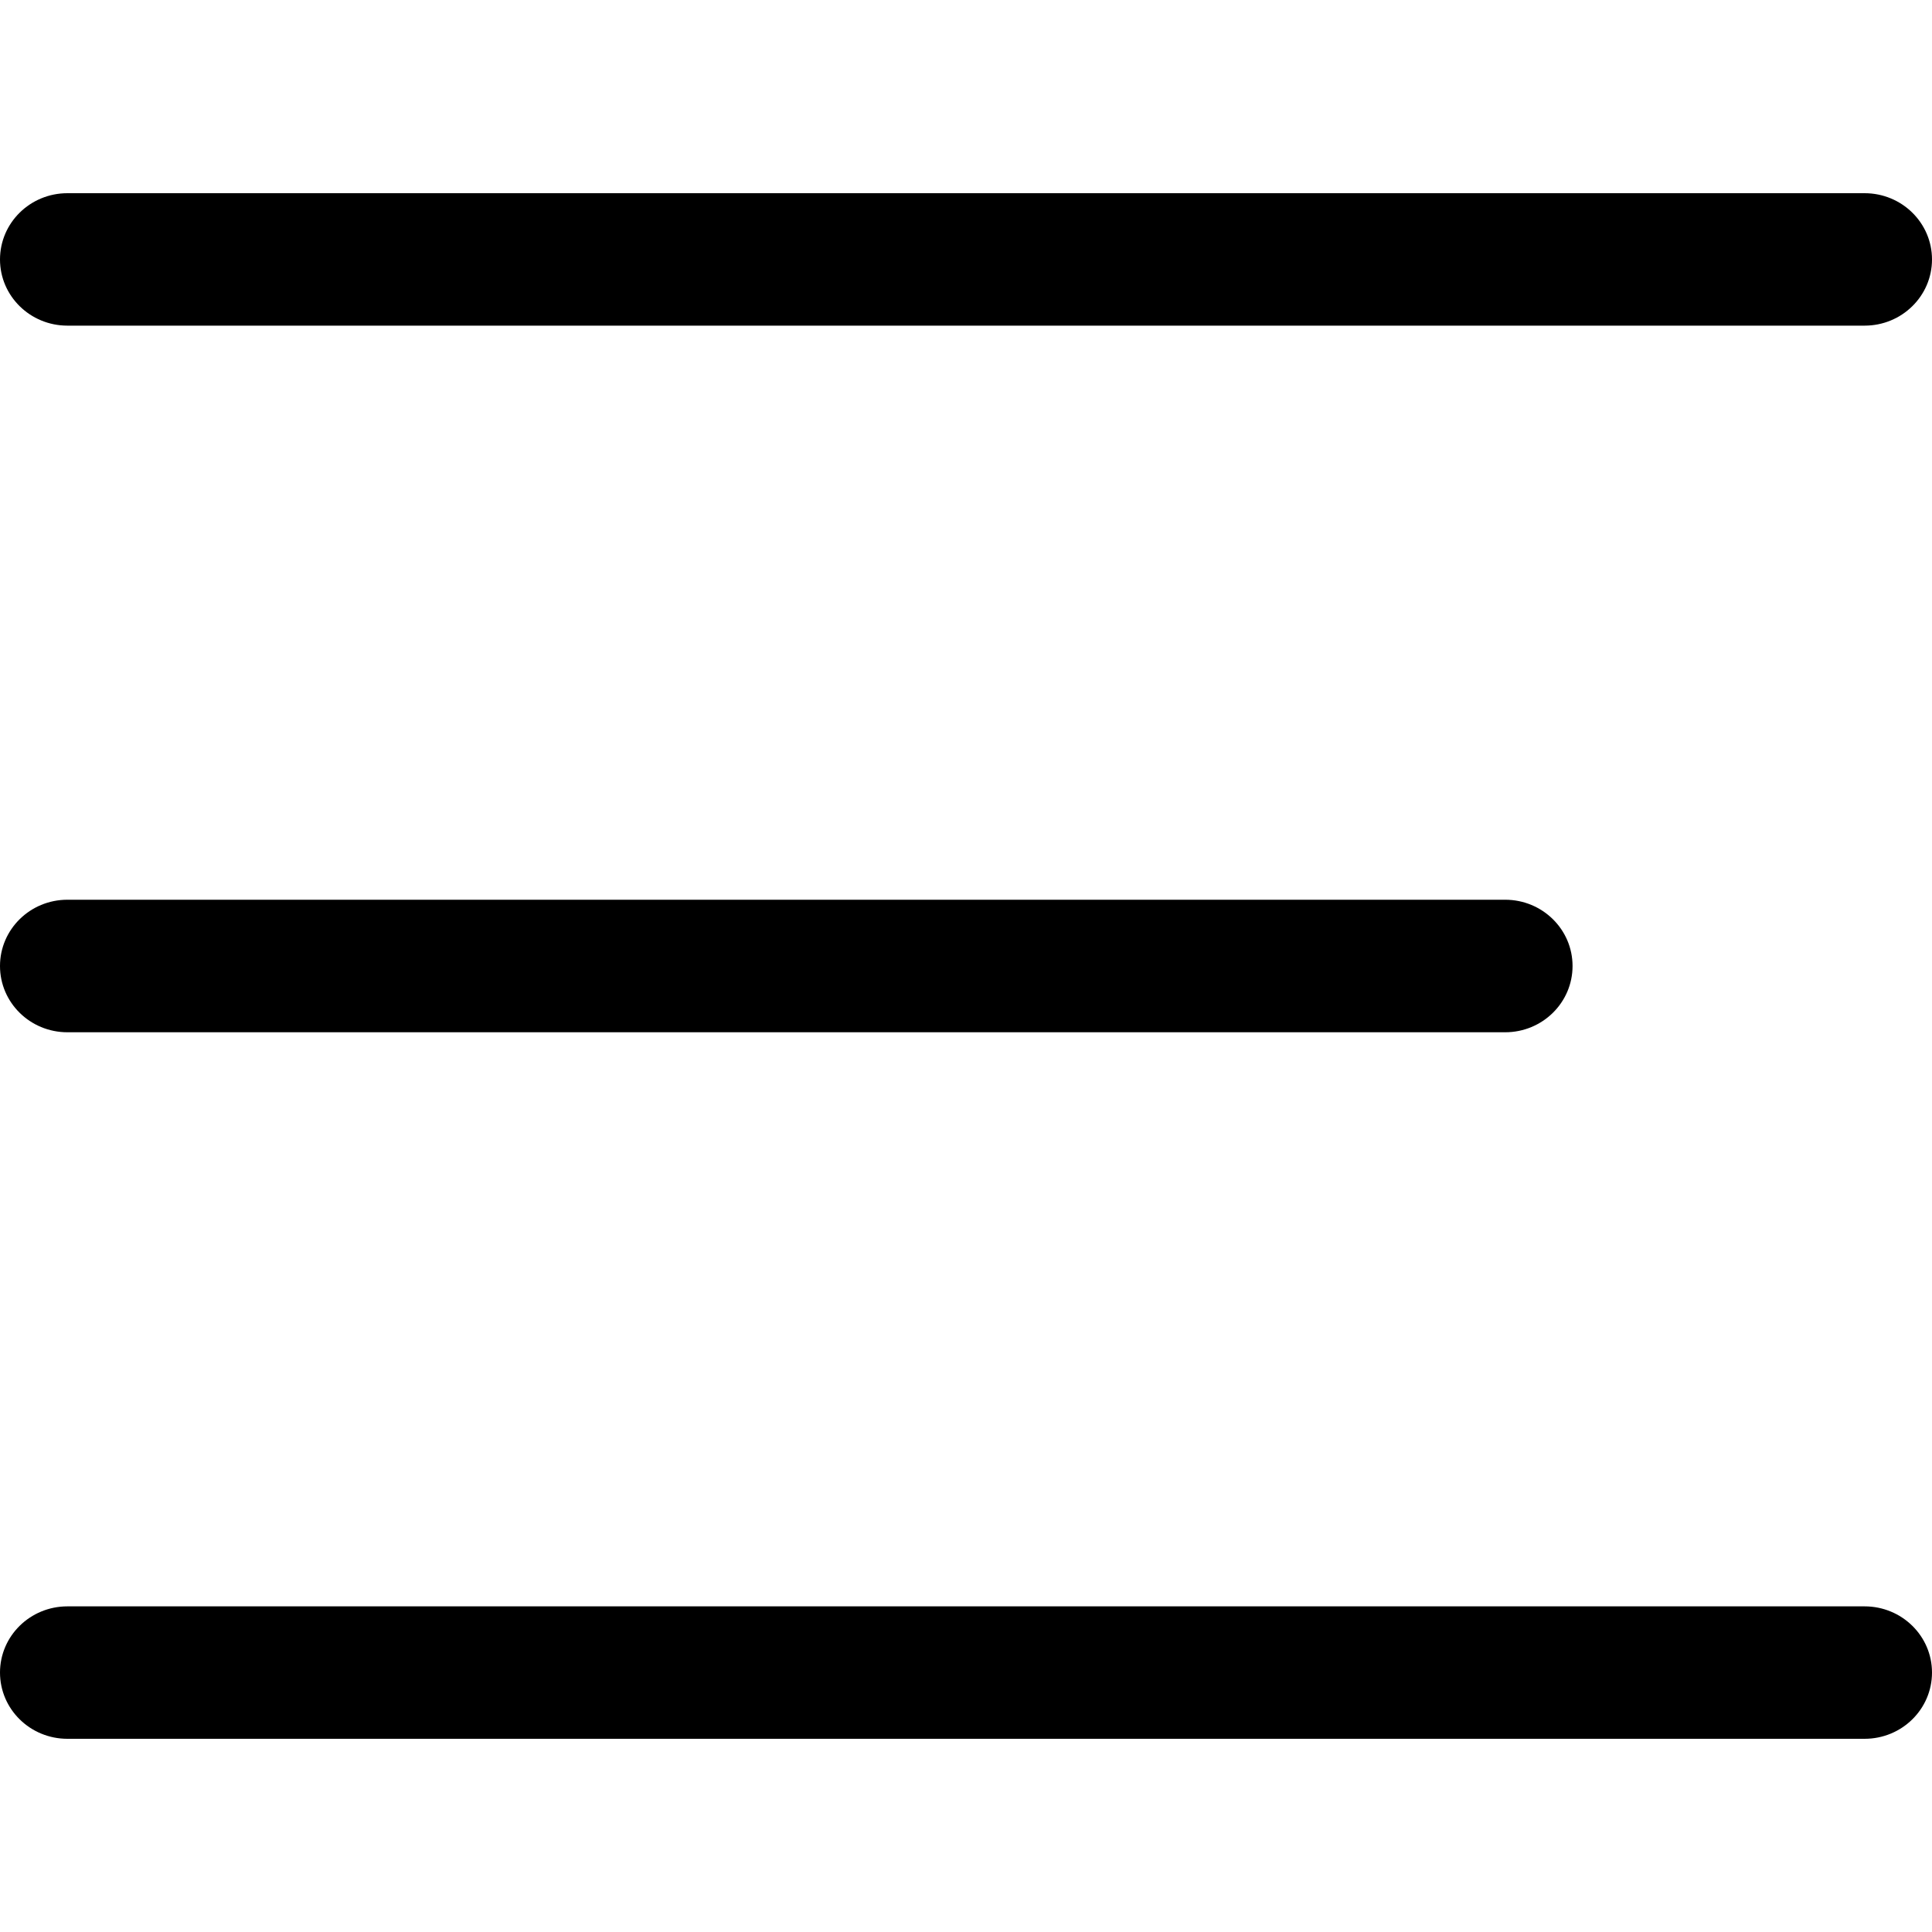 <svg width="20" height="20" viewBox="0 0 20 20" fill="currentcolor" xmlns="http://www.w3.org/2000/svg">
  <path fill-rule="evenodd" d="M16.279 10C16.279 9.621 15.967 9.314 15.581 9.314L0.698 9.314C0.312 9.314 -1.71388e-05 9.621 -1.71051e-05 10C-1.70715e-05 10.379 0.312 10.686 0.698 10.686L15.581 10.686C15.967 10.686 16.279 10.379 16.279 10Z" fill="currentcolor" fill-opacity="0.2" />
  <path fill-rule="evenodd" d="M20 17.314C20 16.936 19.688 16.629 19.302 16.629L0.698 16.629C0.312 16.629 -3.09739e-08 16.936 5.69048e-09 17.314C4.23548e-08 17.693 0.312 18 0.698 18L19.302 18C19.688 18 20 17.693 20 17.314Z" fill="currentcolor" />
  <path fill-rule="evenodd" d="M20 2.686C20 2.307 19.688 2 19.302 2L0.698 2C0.312 2 -3.35217e-08 2.307 0 2.686C3.35217e-08 3.064 0.312 3.371 0.698 3.371L19.302 3.371C19.688 3.371 20 3.064 20 2.686Z" fill="currentcolor" />
</svg>
